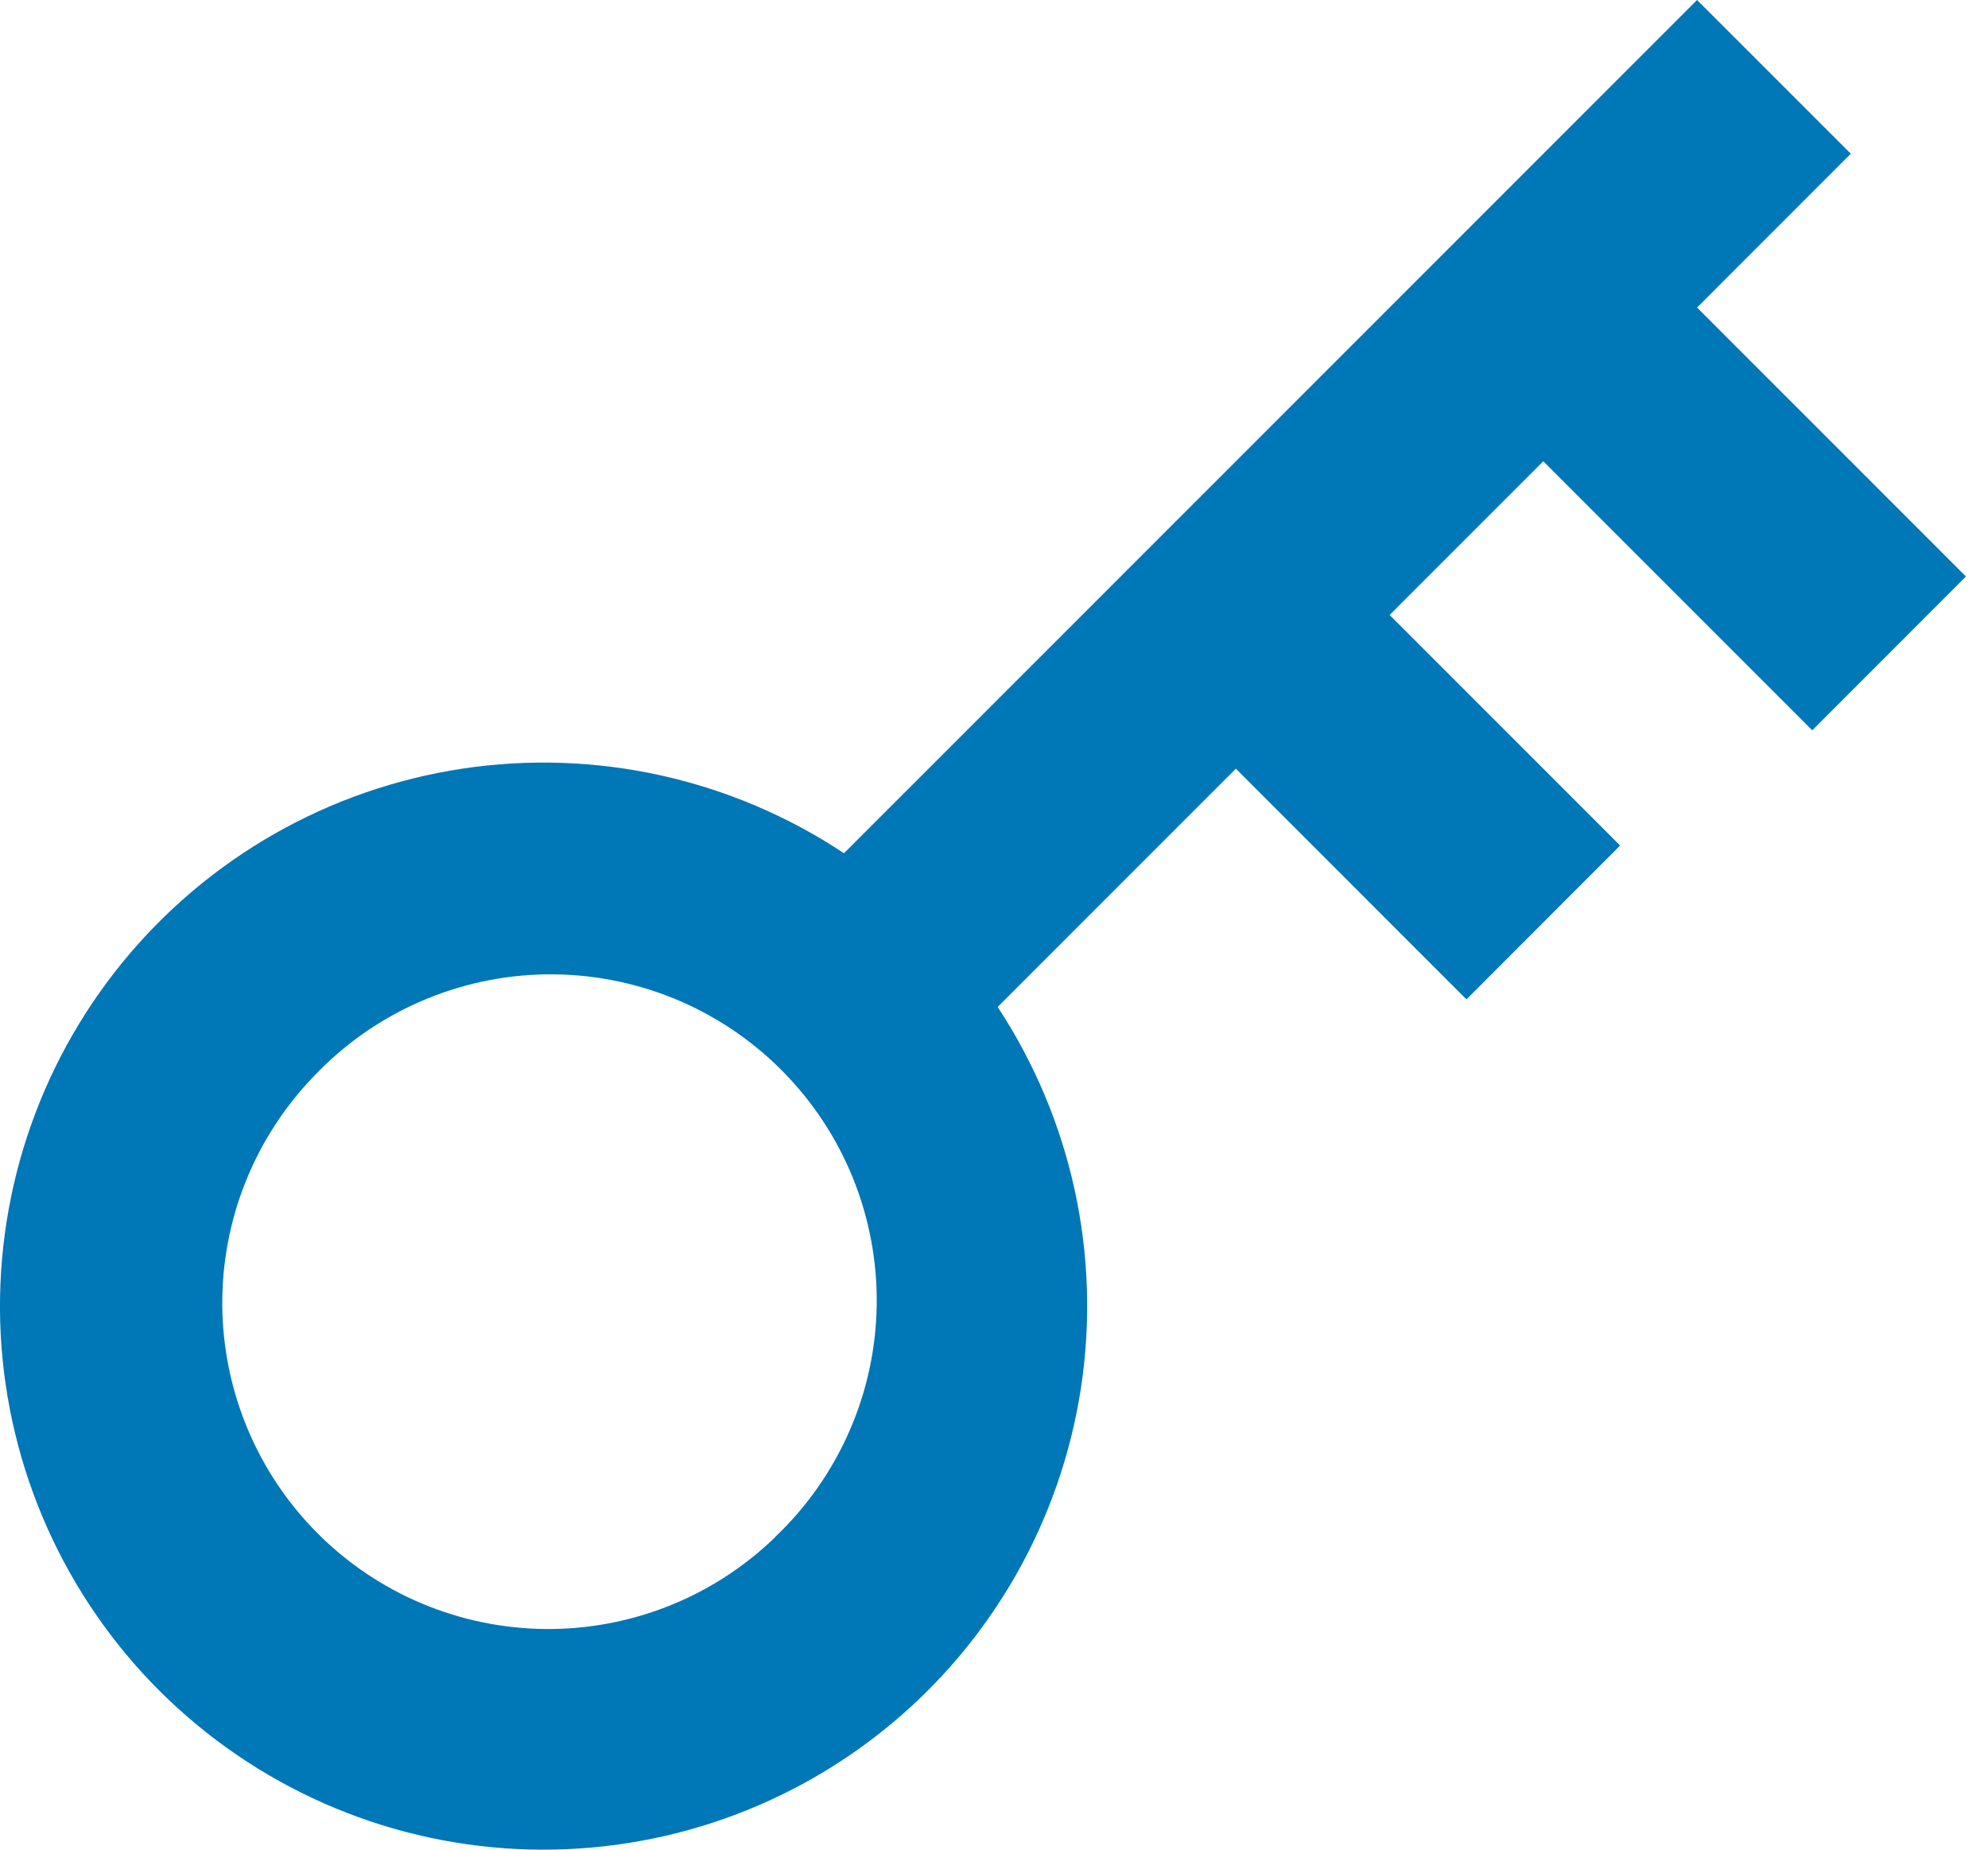 <svg width="43" height="40" viewBox="0 0 43 40" fill="none" xmlns="http://www.w3.org/2000/svg">
<path d="M18.255 18.452L36.707 0L40.032 3.324L36.707 6.651L42.523 12.467L39.199 15.793L33.381 9.975L30.057 13.299L35.043 18.285L31.719 21.612L26.732 16.623L21.579 21.776C23.179 24.207 23.82 27.145 23.38 30.021C22.939 32.898 21.448 35.509 19.194 37.349C16.94 39.19 14.083 40.129 11.177 39.986C8.27 39.842 5.52 38.626 3.458 36.573C1.392 34.514 0.165 31.761 0.015 28.848C-0.134 25.935 0.805 23.07 2.65 20.811C4.495 18.552 7.114 17.059 9.998 16.623C12.882 16.187 15.825 16.839 18.255 18.452ZM16.758 33.246C17.442 32.599 17.99 31.82 18.369 30.957C18.748 30.094 18.95 29.163 18.963 28.221C18.976 27.278 18.8 26.343 18.446 25.469C18.091 24.596 17.565 23.802 16.898 23.136C16.232 22.469 15.438 21.943 14.565 21.588C13.691 21.234 12.756 21.058 11.813 21.071C10.87 21.084 9.94 21.286 9.077 21.665C8.214 22.043 7.435 22.591 6.787 23.276C5.503 24.607 4.792 26.388 4.808 28.237C4.824 30.086 5.566 31.855 6.873 33.163C8.181 34.471 9.95 35.212 11.799 35.228C13.648 35.244 15.43 34.534 16.76 33.249L16.758 33.246Z" fill="#0077B6"/>
</svg>
